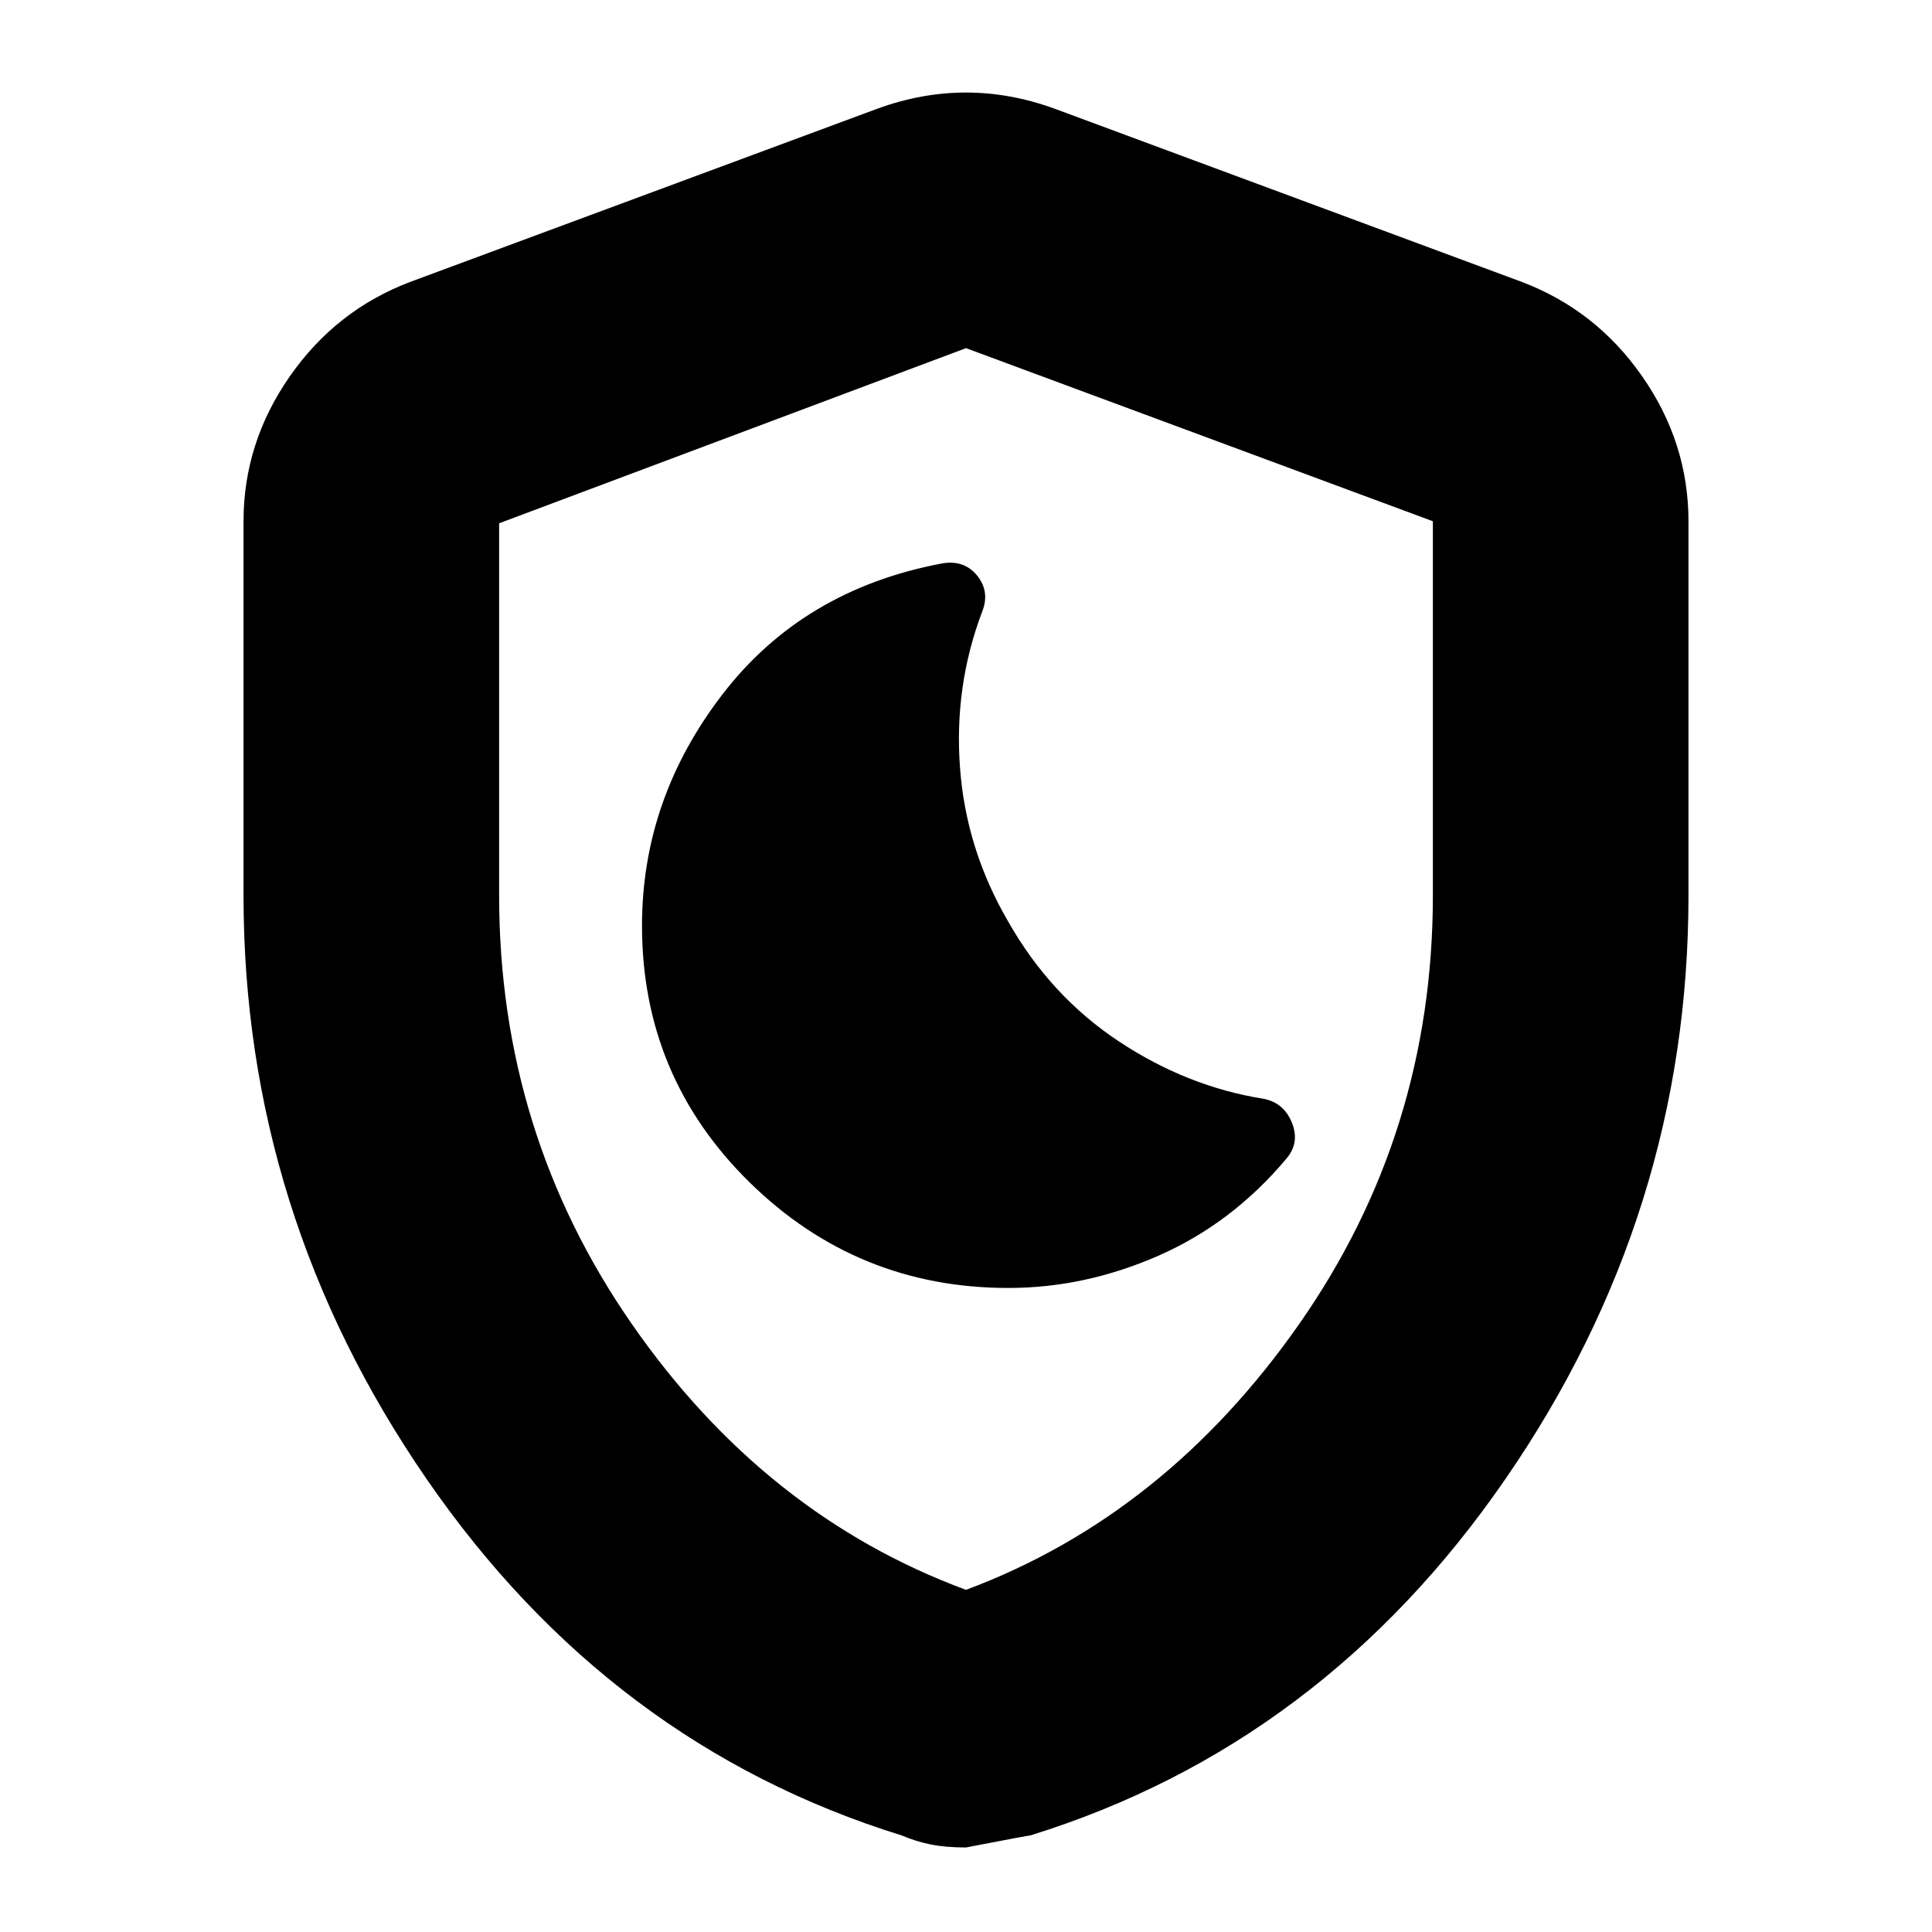<svg xmlns="http://www.w3.org/2000/svg" height="20" width="20"><path d="M10.438 13.333Q11.229 13.333 11.99 13Q12.75 12.667 13.312 12Q13.458 11.833 13.375 11.625Q13.292 11.417 13.083 11.375Q12.292 11.25 11.583 10.781Q10.875 10.312 10.438 9.542Q10 8.792 9.938 7.948Q9.875 7.104 10.167 6.333Q10.25 6.125 10.115 5.958Q9.979 5.792 9.75 5.833Q8.312 6.104 7.479 7.188Q6.646 8.271 6.646 9.583Q6.646 11.146 7.76 12.24Q8.875 13.333 10.438 13.333ZM10 19.125Q9.792 19.125 9.635 19.094Q9.479 19.062 9.333 19Q6.312 18.062 4.417 15.312Q2.521 12.562 2.521 9.271V5.396Q2.521 4.583 3 3.896Q3.479 3.208 4.25 2.917L9.083 1.125Q9.542 0.958 10 0.958Q10.458 0.958 10.917 1.125L15.75 2.917Q16.521 3.208 17 3.896Q17.479 4.583 17.479 5.396V9.271Q17.479 12.562 15.583 15.312Q13.688 18.062 10.667 19Q10.646 19 10 19.125ZM10 16.458Q12.062 15.688 13.448 13.708Q14.833 11.729 14.833 9.271V5.396Q14.833 5.396 14.833 5.396Q14.833 5.396 14.833 5.396L10 3.604Q10 3.604 10 3.604Q10 3.604 10 3.604L5.167 5.417Q5.167 5.417 5.167 5.417Q5.167 5.417 5.167 5.417V9.271Q5.167 11.729 6.542 13.708Q7.917 15.688 10 16.458ZM10 10.042Q10 10.042 10 10.042Q10 10.042 10 10.042Q10 10.042 10 10.042Q10 10.042 10 10.042Q10 10.042 10 10.042Q10 10.042 10 10.042Q10 10.042 10 10.042Q10 10.042 10 10.042Q10 10.042 10 10.042Q10 10.042 10 10.042Z"/></svg>